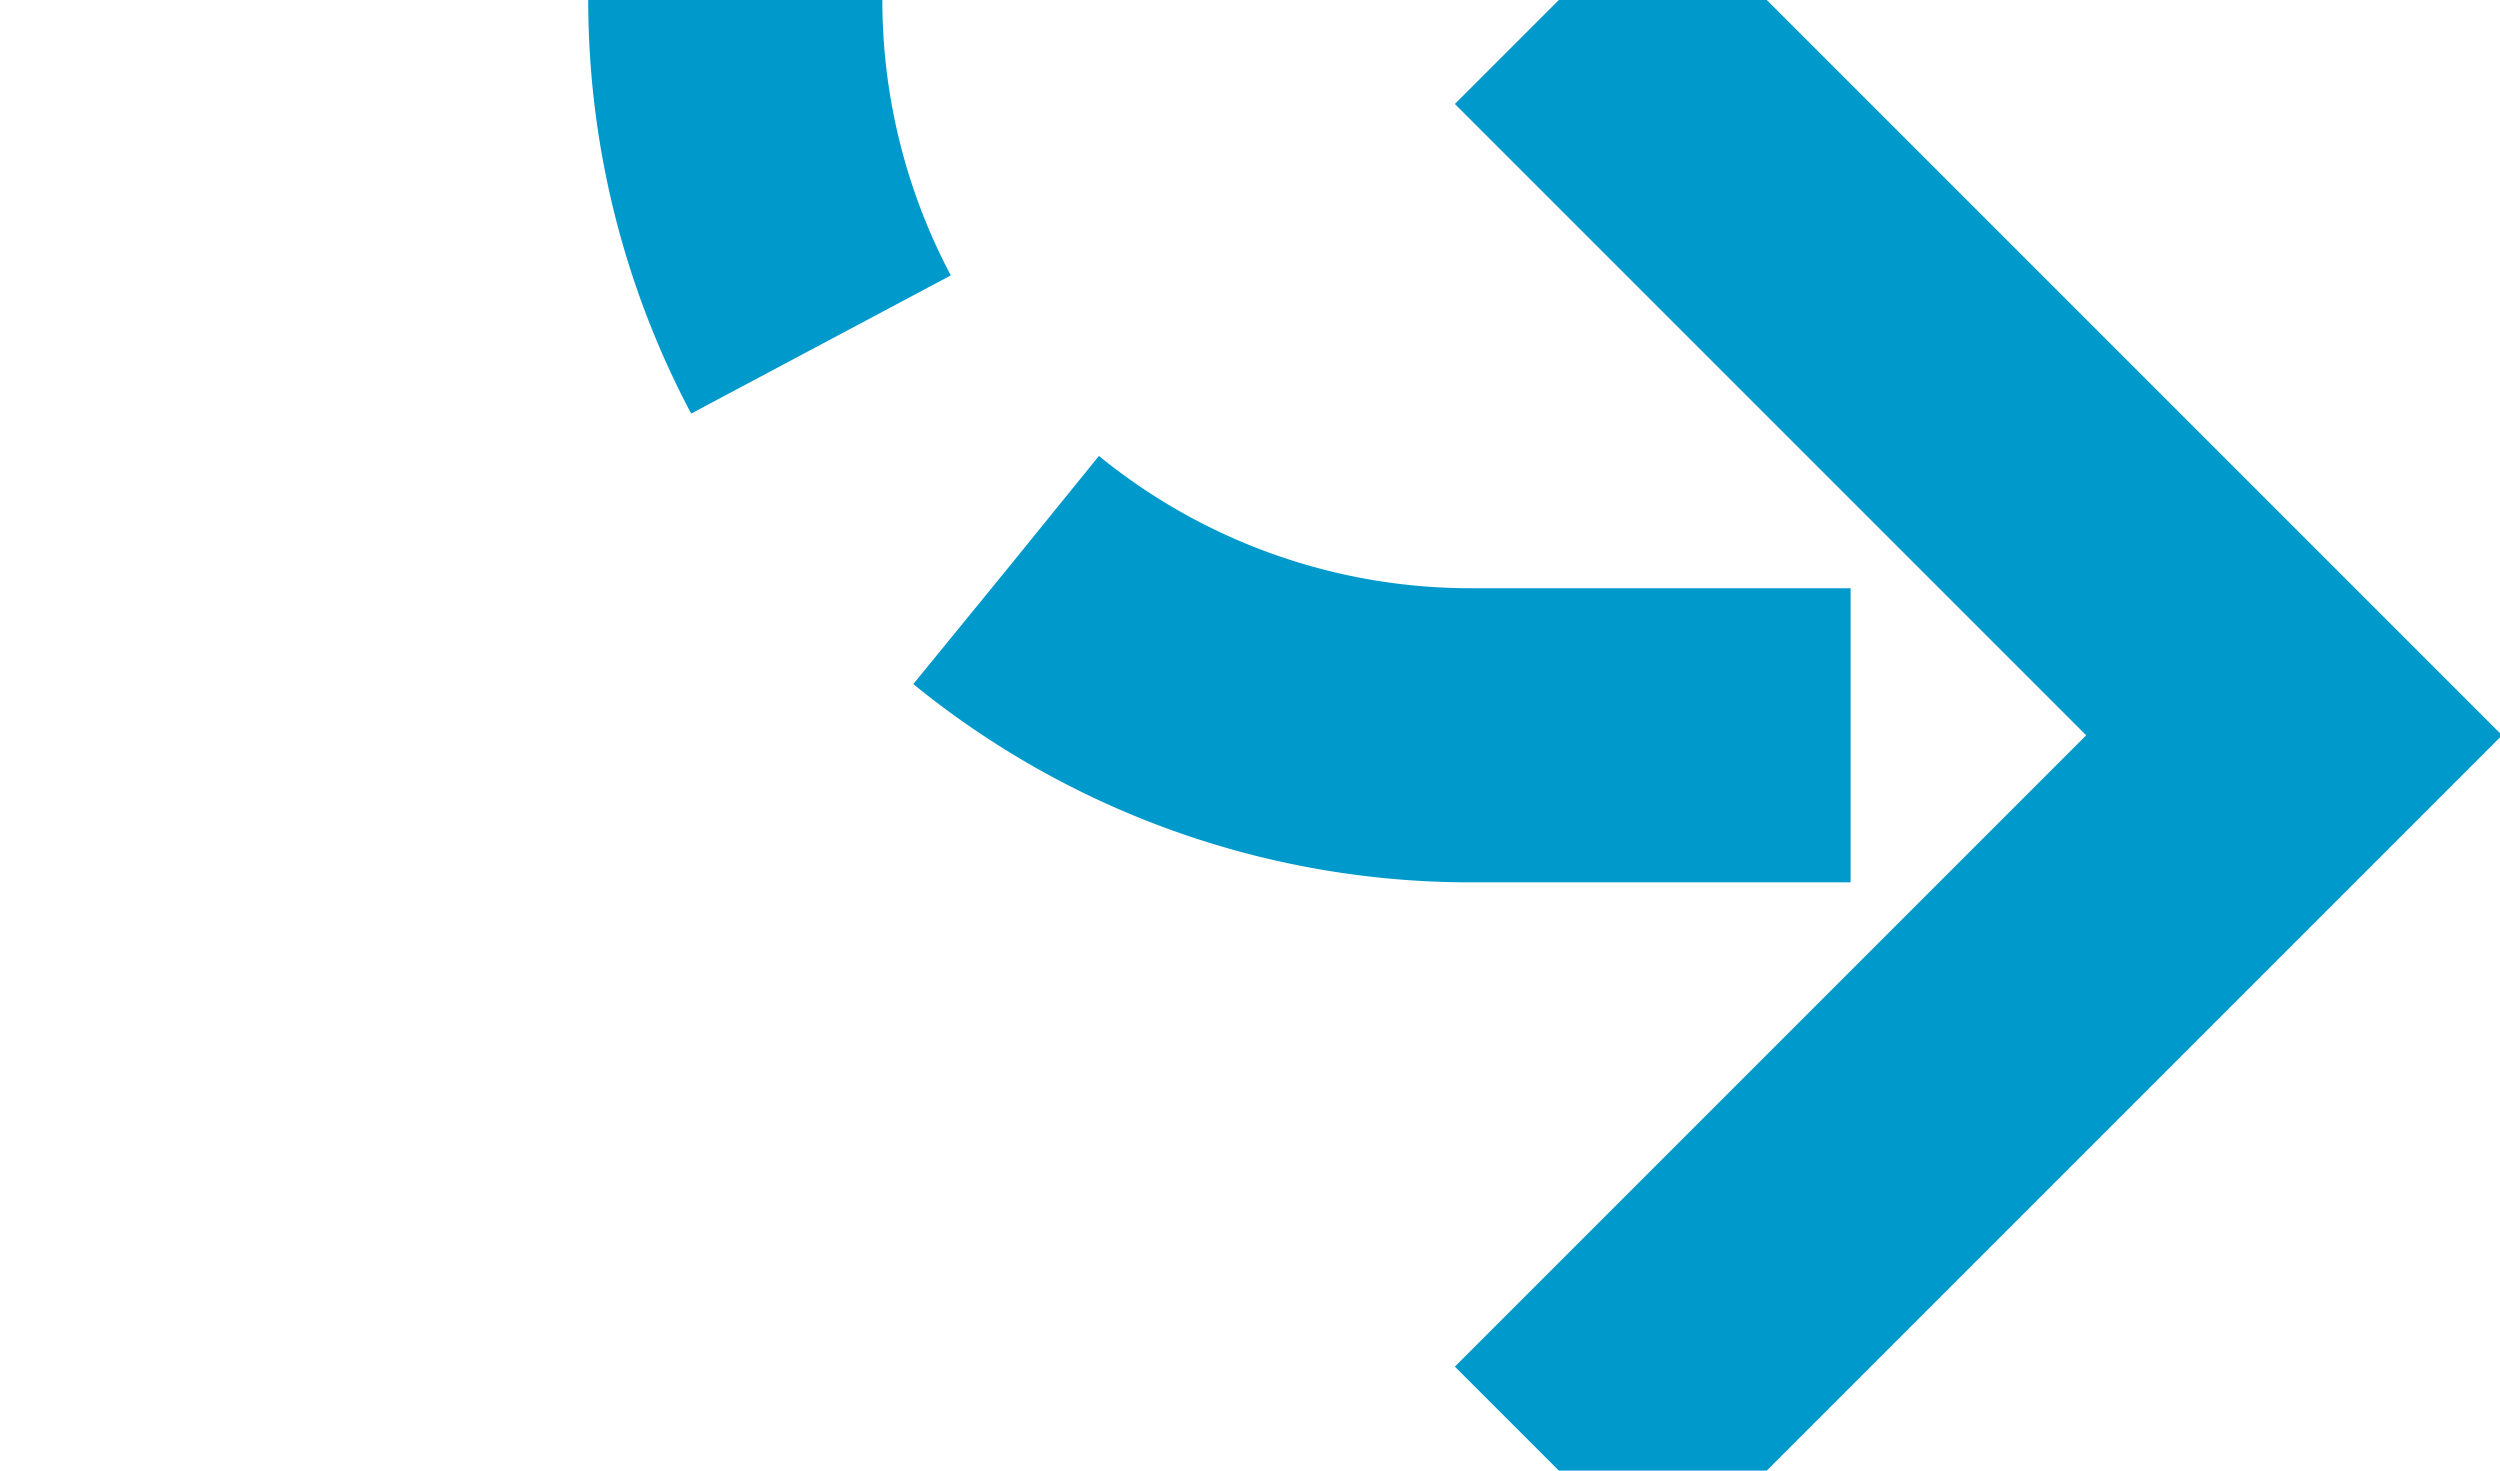 ﻿<?xml version="1.0" encoding="utf-8"?>
<svg version="1.1" xmlns:xlink="http://www.w3.org/1999/xlink" width="17px" height="10px" preserveAspectRatio="xMinYMid meet" viewBox="1655 906  17 8" xmlns="http://www.w3.org/2000/svg">
  <path d="M 1420 907  L 1425 907  A 5 5 0 0 0 1430 902 L 1430 842  A 5 5 0 0 1 1435 837 L 1655 837  A 5 5 0 0 1 1660 842 L 1660 905  A 5 5 0 0 0 1665 910 L 1670 910  " stroke-width="2" stroke-dasharray="6,2" stroke="#0099cc" fill="none" />
  <path d="M 1664.893 905.707  L 1669.186 910  L 1664.893 914.293  L 1666.307 915.707  L 1671.307 910.707  L 1672.014 910  L 1671.307 909.293  L 1666.307 904.293  L 1664.893 905.707  Z " fill-rule="nonzero" fill="#0099cc" stroke="none" />
</svg>